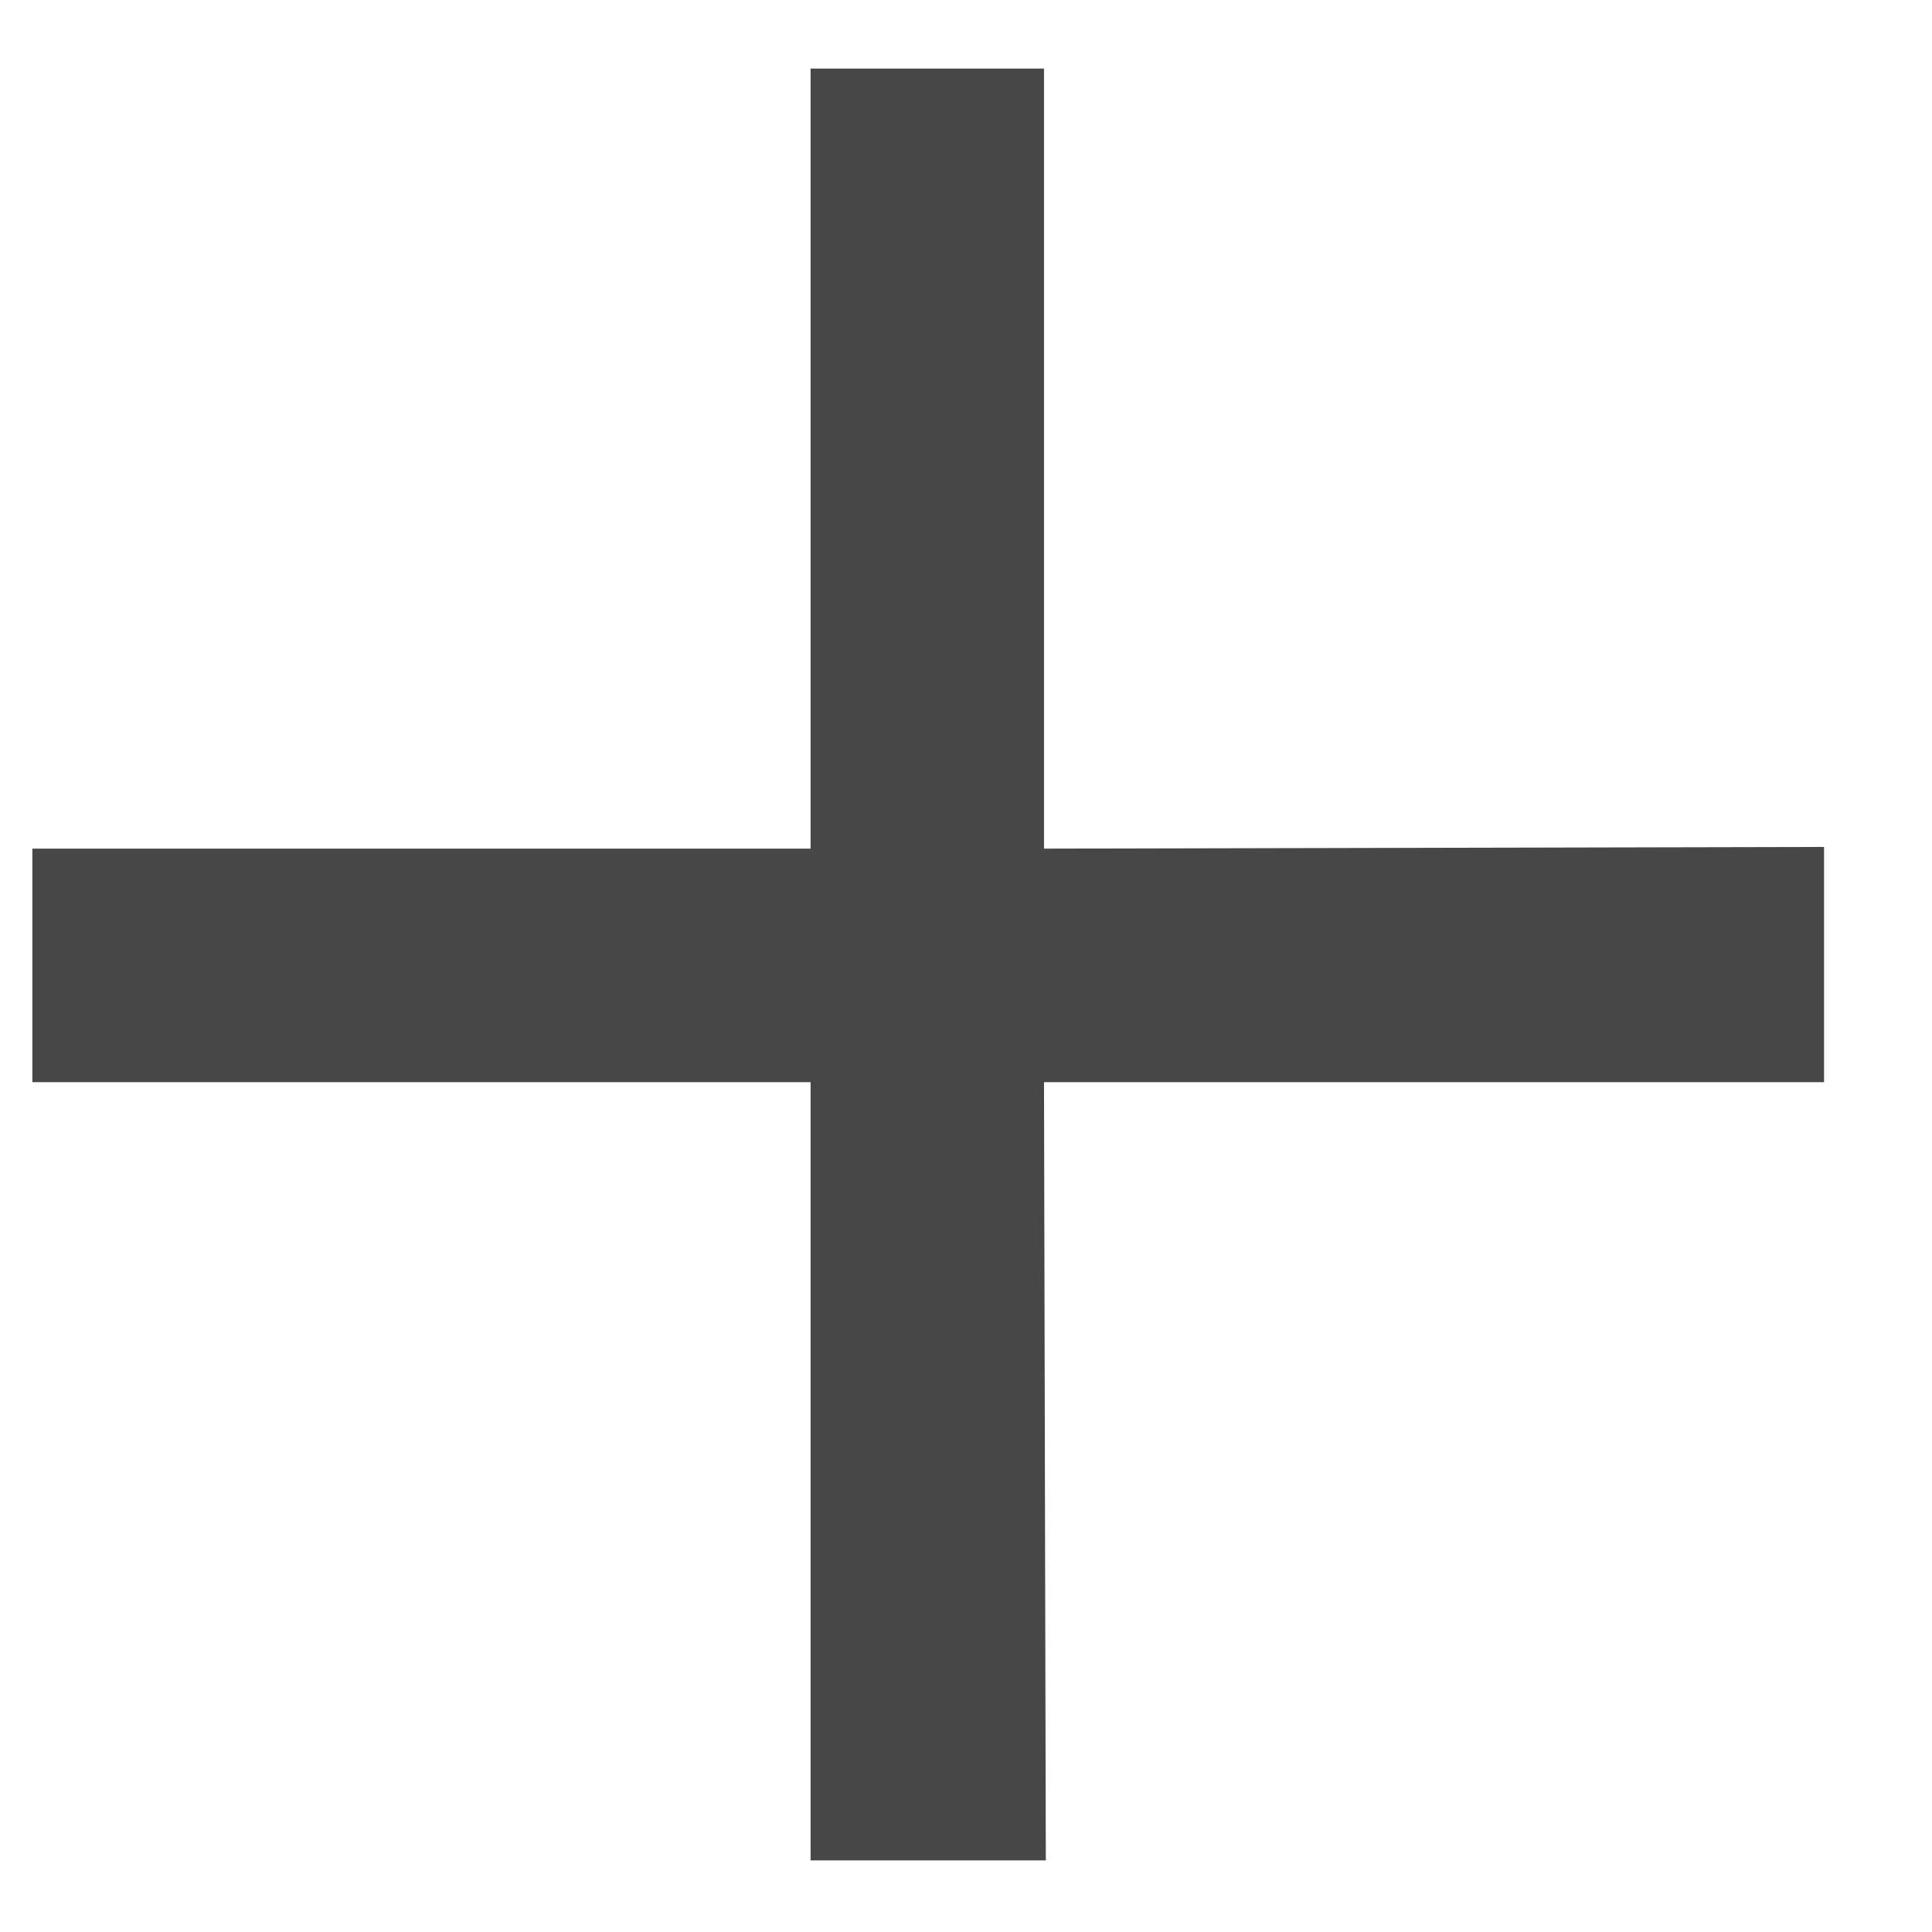 <svg width="16" height="16" viewBox="0 0 16 16" fill="none" xmlns="http://www.w3.org/2000/svg">
<path d="M0.268 8.962H6.713V15.407H8.661L8.646 8.962H15.106V7.014L8.646 7.028V0.568H6.713V7.028H0.268V8.962Z" fill="#474747"/>
</svg>
